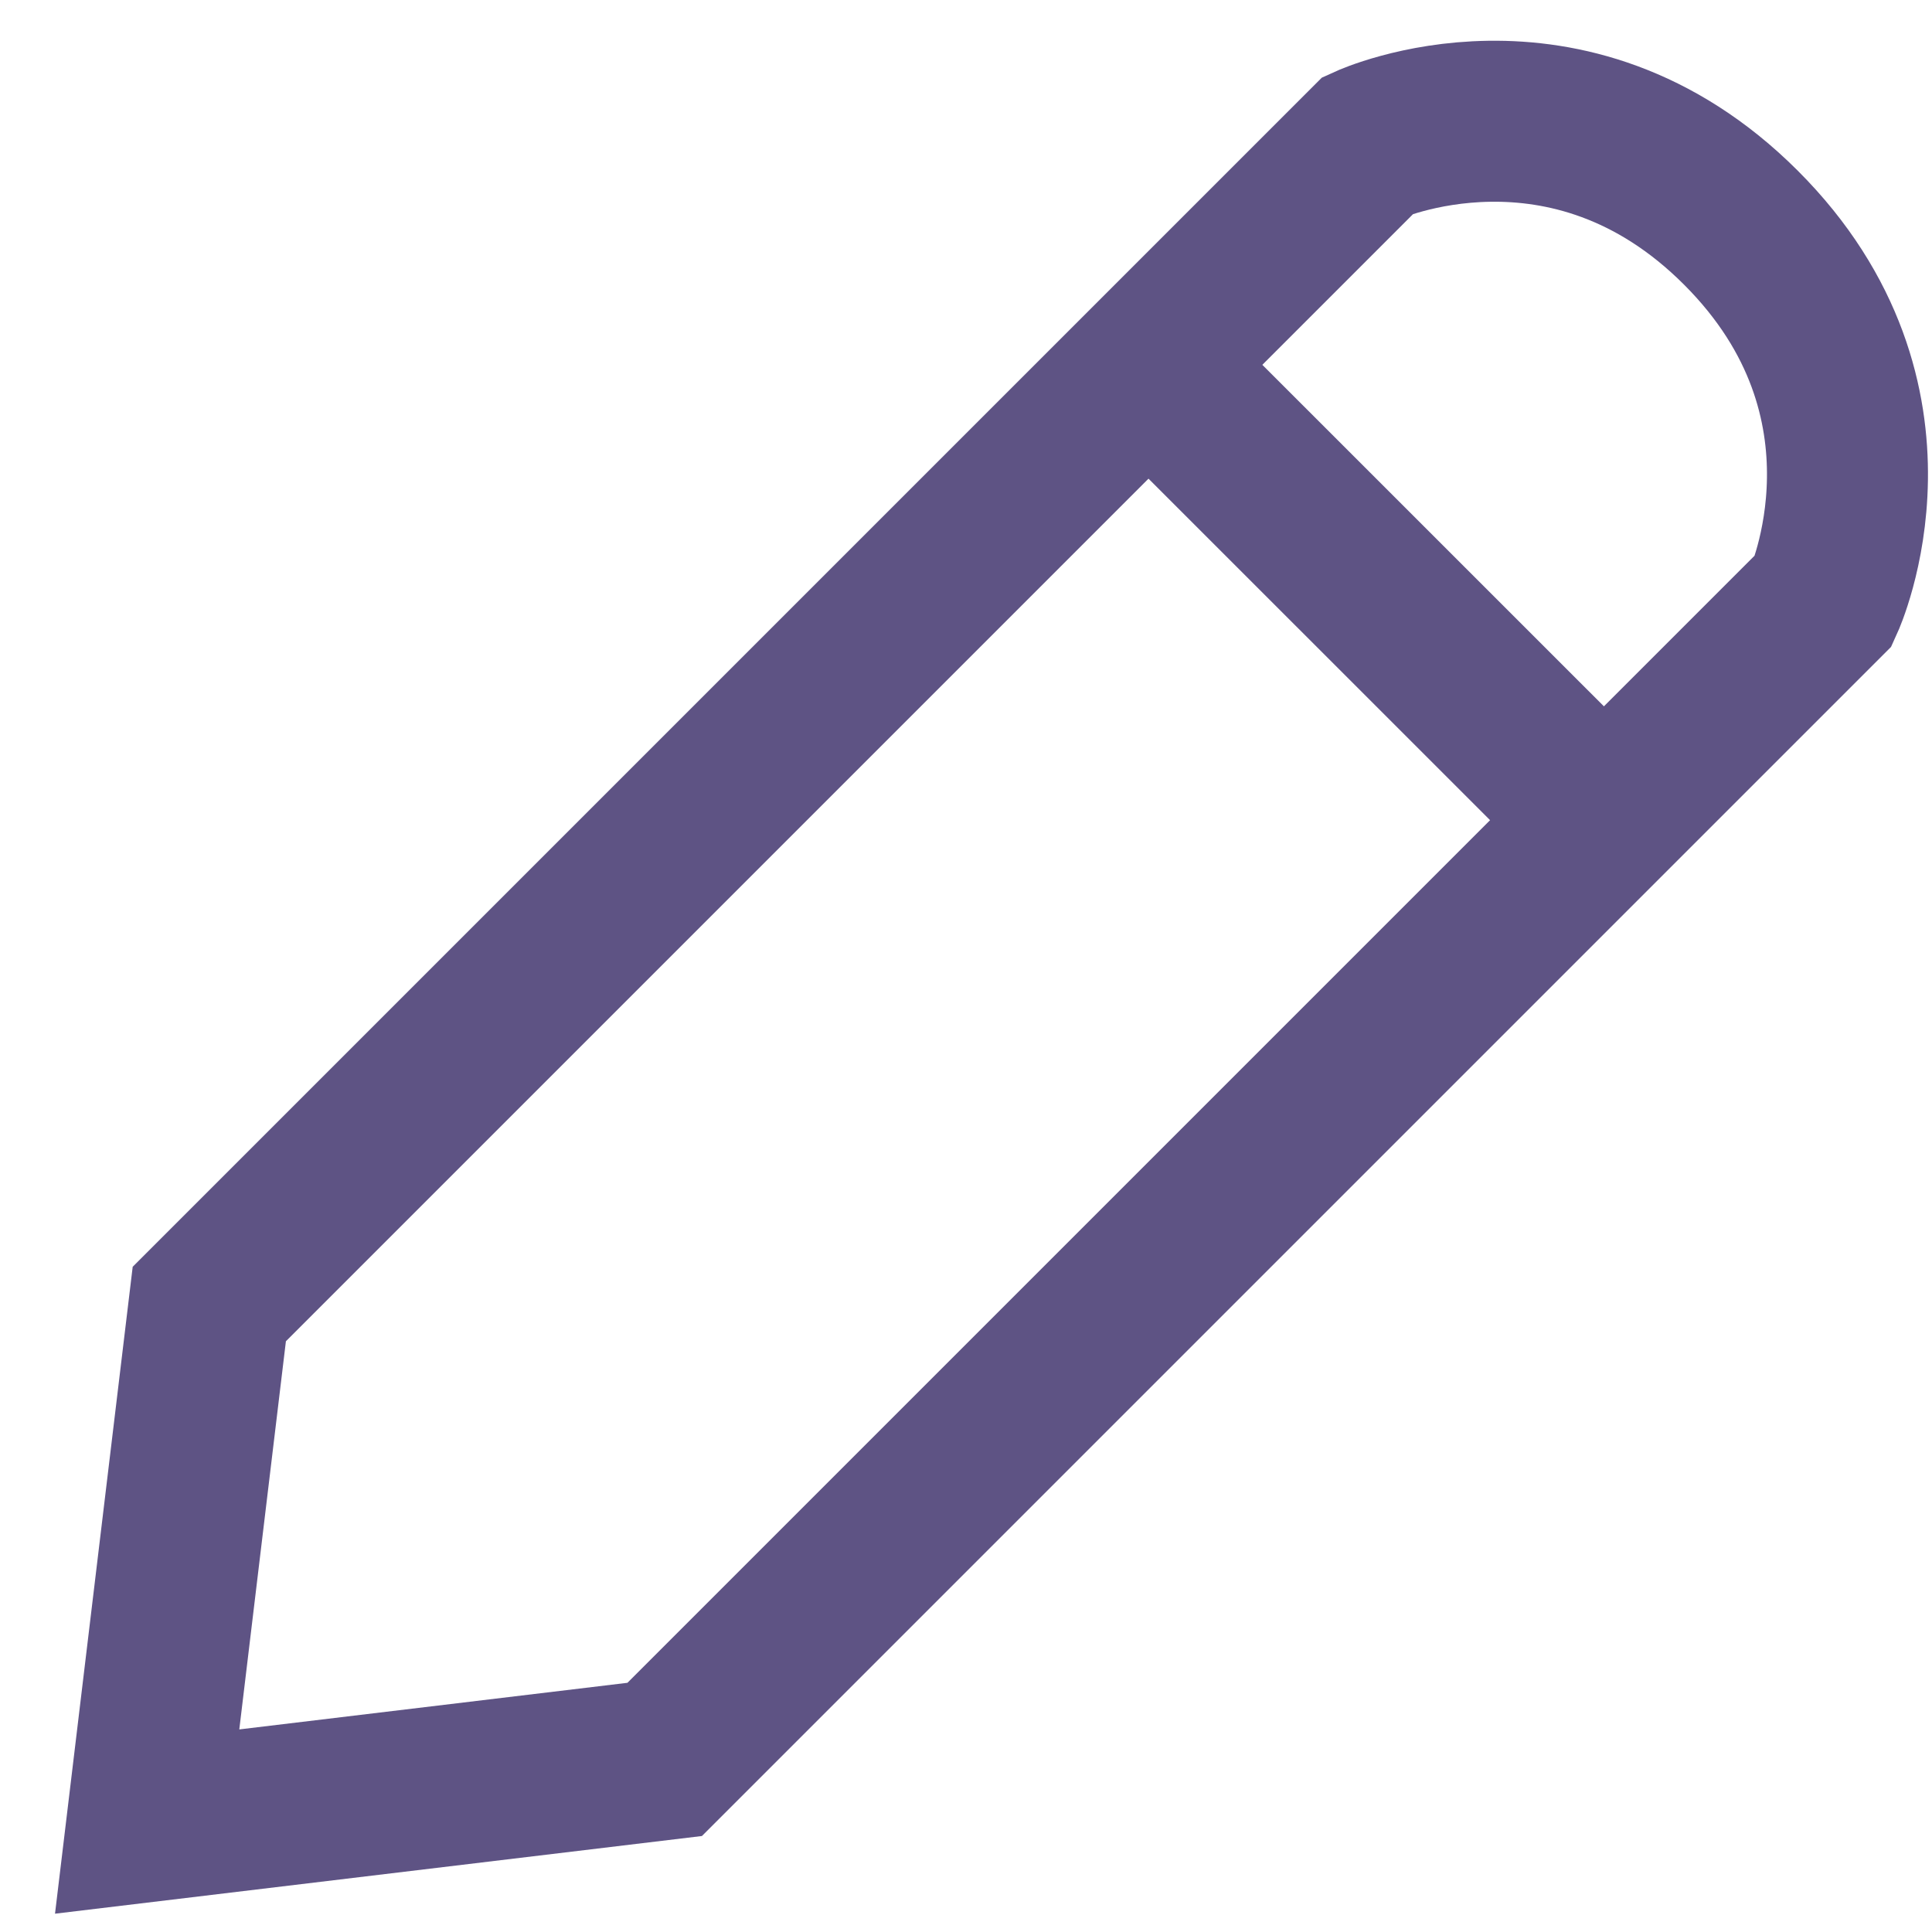 <svg width="24" height="24" viewBox="0 0 24 24" fill="none" xmlns="http://www.w3.org/2000/svg">
<path d="M14.267 4.532L19.655 9.919M16.999 1.8C16.999 1.8 19.472 0.674 21.627 2.829C23.782 4.984 22.656 7.457 22.656 7.457L8.257 21.856L1.828 22.628L2.6 16.199L16.999 1.8Z" stroke="#5E5384" stroke-width="2"/>
</svg>
